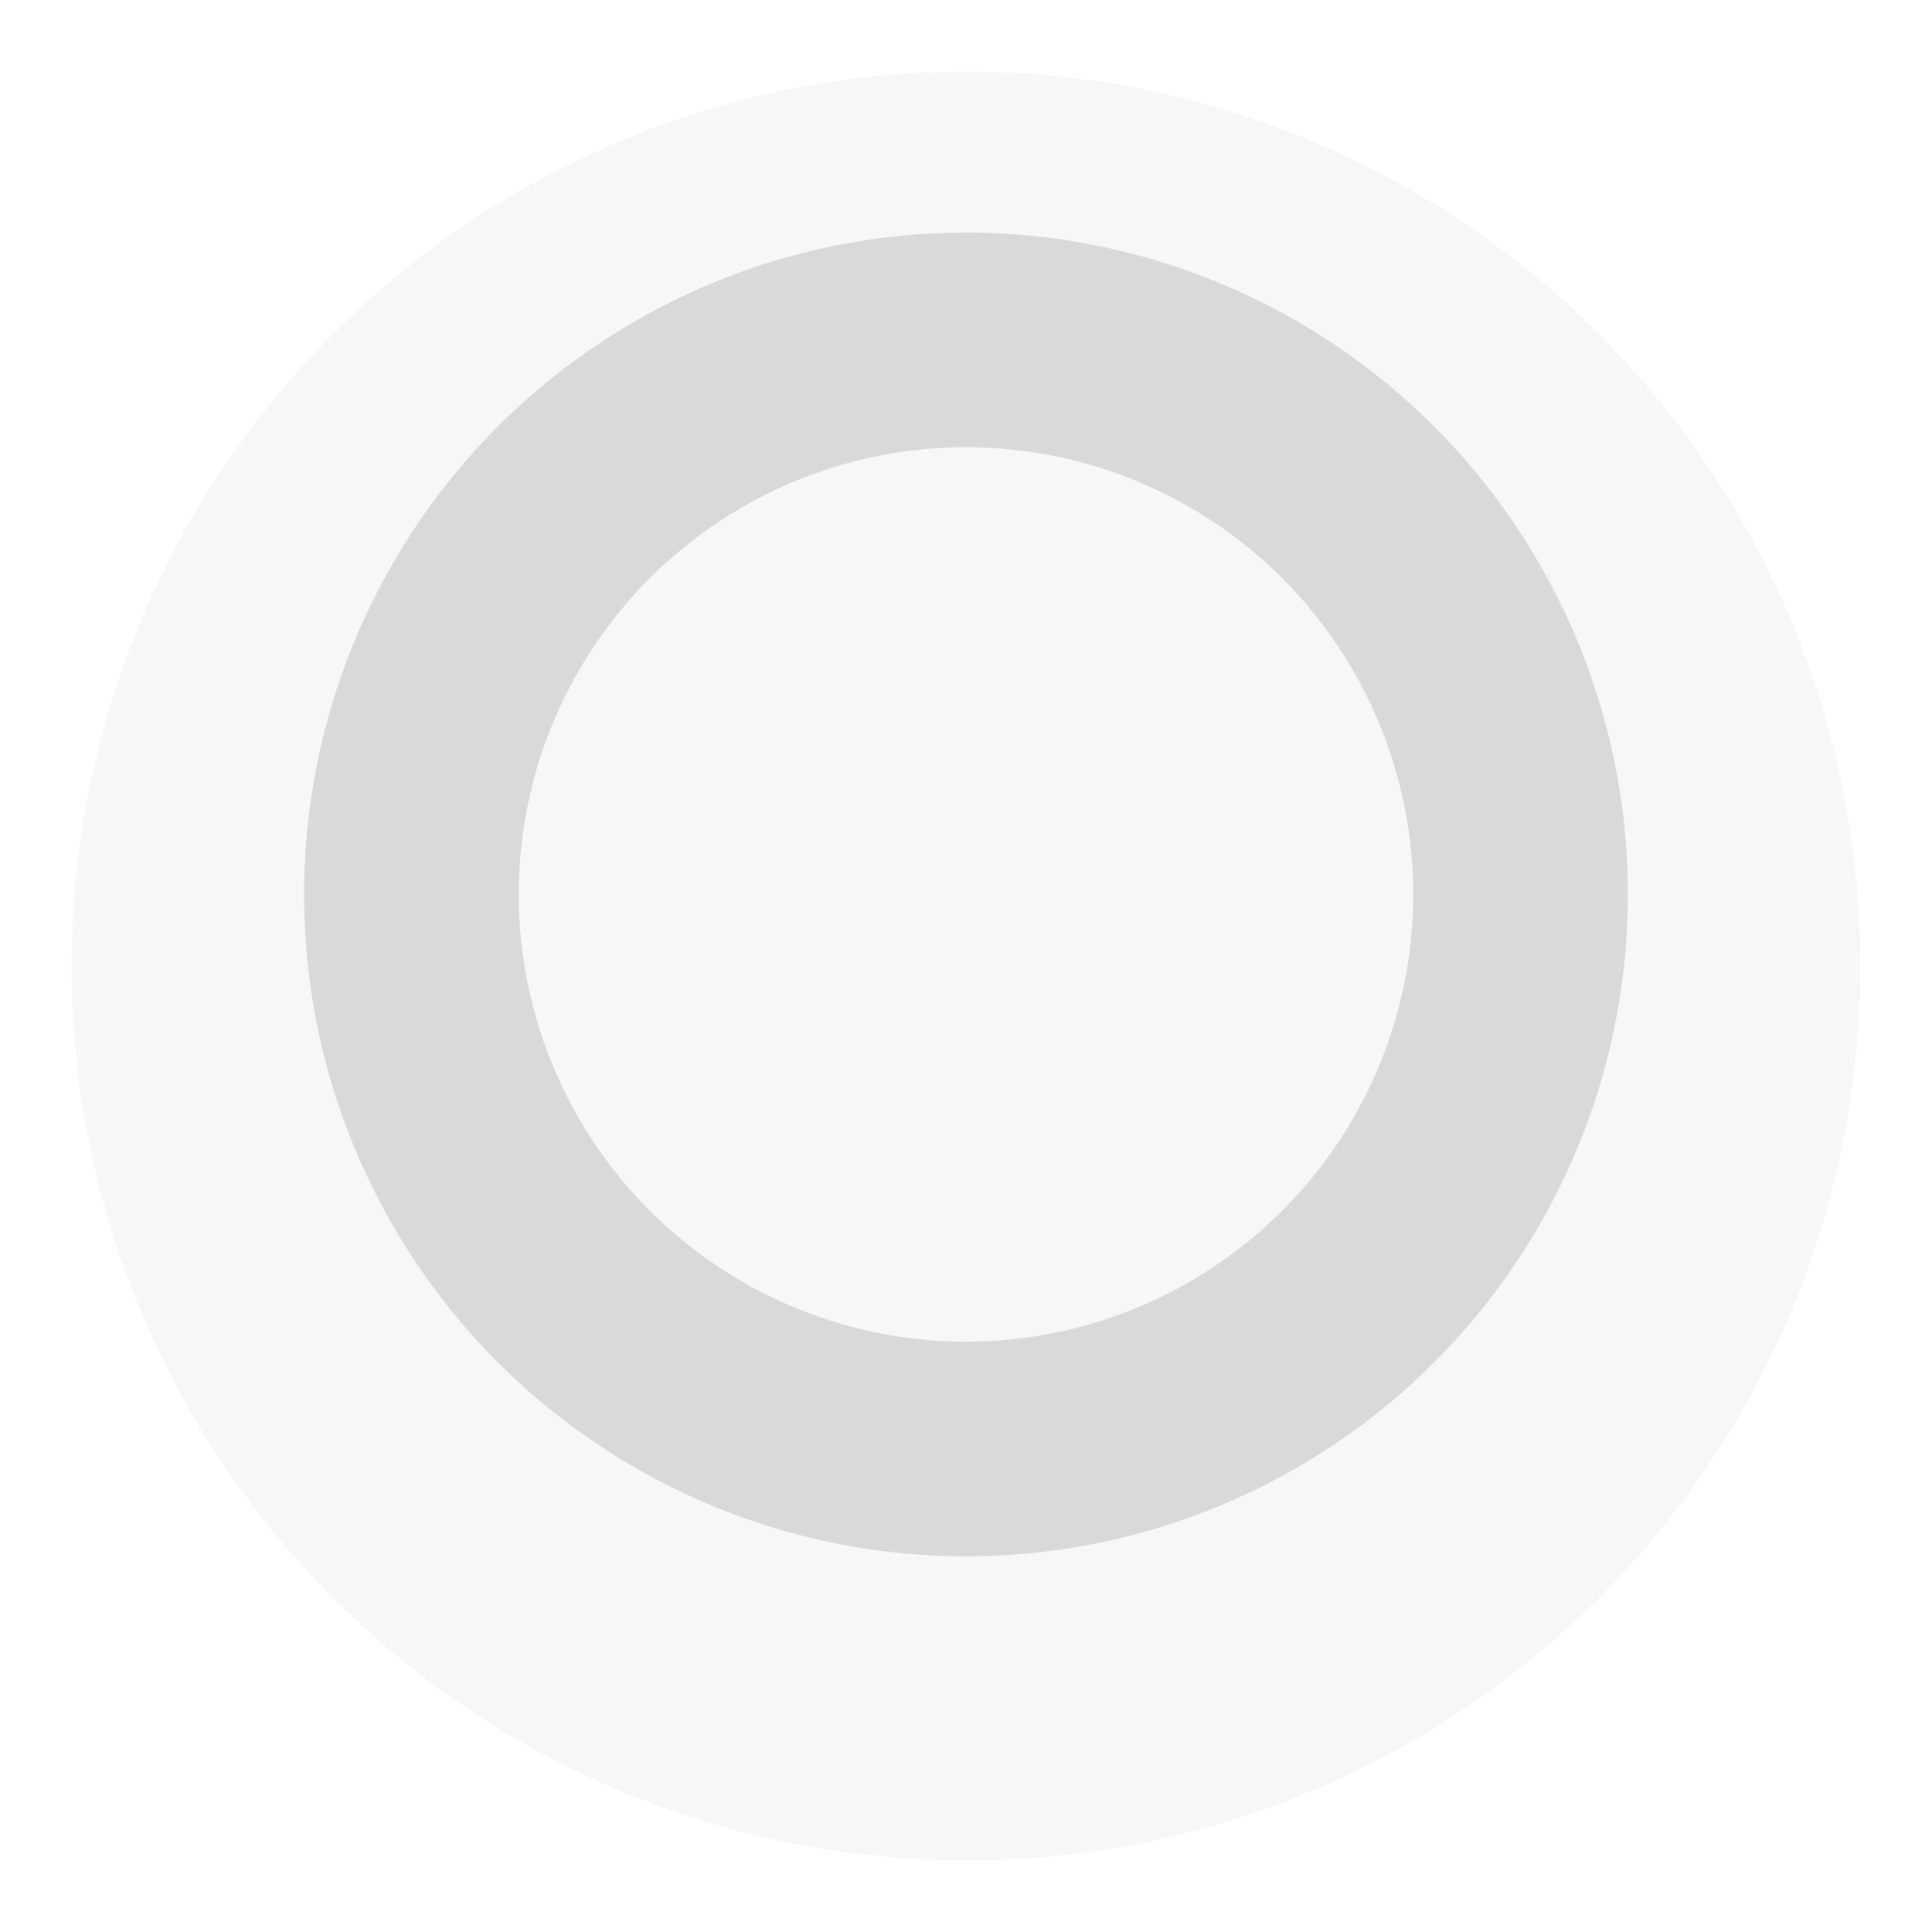 <svg xmlns="http://www.w3.org/2000/svg" width="108" height="108" viewBox="0 0 108 108" fill="none">
  <g filter="url(#filter0_di_1_131)">
    <circle cx="54" cy="50" r="50" fill="#F7F7F7"/>
  </g>
  <g filter="url(#filter1_i_1_131)">
    <circle cx="54" cy="50" r="37" fill="#D9D9D9"/>
  </g>
  <g filter="url(#filter2_d_1_131)">
    <circle cx="54" cy="50" r="25" fill="#F7F7F7"/>
  </g>
  <defs>
    <filter id="filter0_di_1_131" x="0" y="0" width="108" height="108" filterUnits="userSpaceOnUse" color-interpolation-filters="sRGB">
      <feFlood flood-opacity="0" result="BackgroundImageFix"/>
      <feColorMatrix in="SourceAlpha" type="matrix" values="0 0 0 0 0 0 0 0 0 0 0 0 0 0 0 0 0 0 127 0" result="hardAlpha"/>
      <feOffset dy="4"/>
      <feGaussianBlur stdDeviation="2"/>
      <feComposite in2="hardAlpha" operator="out"/>
      <feColorMatrix type="matrix" values="0 0 0 0 0 0 0 0 0 0 0 0 0 0 0 0 0 0 0.25 0"/>
      <feBlend mode="normal" in2="BackgroundImageFix" result="effect1_dropShadow_1_131"/>
      <feBlend mode="normal" in="SourceGraphic" in2="effect1_dropShadow_1_131" result="shape"/>
      <feColorMatrix in="SourceAlpha" type="matrix" values="0 0 0 0 0 0 0 0 0 0 0 0 0 0 0 0 0 0 127 0" result="hardAlpha"/>
      <feOffset/>
      <feGaussianBlur stdDeviation="1"/>
      <feComposite in2="hardAlpha" operator="arithmetic" k2="-1" k3="1"/>
      <feColorMatrix type="matrix" values="0 0 0 0 0 0 0 0 0 0 0 0 0 0 0 0 0 0 0.25 0"/>
      <feBlend mode="normal" in2="shape" result="effect2_innerShadow_1_131"/>
    </filter>
    <filter id="filter1_i_1_131" x="17" y="13" width="74" height="74" filterUnits="userSpaceOnUse" color-interpolation-filters="sRGB">
      <feFlood flood-opacity="0" result="BackgroundImageFix"/>
      <feBlend mode="normal" in="SourceGraphic" in2="BackgroundImageFix" result="shape"/>
      <feColorMatrix in="SourceAlpha" type="matrix" values="0 0 0 0 0 0 0 0 0 0 0 0 0 0 0 0 0 0 127 0" result="hardAlpha"/>
      <feMorphology radius="2" operator="erode" in="SourceAlpha" result="effect1_innerShadow_1_131"/>
      <feOffset/>
      <feGaussianBlur stdDeviation="1.5"/>
      <feComposite in2="hardAlpha" operator="arithmetic" k2="-1" k3="1"/>
      <feColorMatrix type="matrix" values="0 0 0 0 0 0 0 0 0 0 0 0 0 0 0 0 0 0 0.25 0"/>
      <feBlend mode="normal" in2="shape" result="effect1_innerShadow_1_131"/>
    </filter>
    <filter id="filter2_d_1_131" x="23" y="19" width="62" height="62" filterUnits="userSpaceOnUse" color-interpolation-filters="sRGB">
      <feFlood flood-opacity="0" result="BackgroundImageFix"/>
      <feColorMatrix in="SourceAlpha" type="matrix" values="0 0 0 0 0 0 0 0 0 0 0 0 0 0 0 0 0 0 127 0" result="hardAlpha"/>
      <feMorphology radius="2" operator="dilate" in="SourceAlpha" result="effect1_dropShadow_1_131"/>
      <feOffset/>
      <feGaussianBlur stdDeviation="2"/>
      <feComposite in2="hardAlpha" operator="out"/>
      <feColorMatrix type="matrix" values="0 0 0 0 0 0 0 0 0 0 0 0 0 0 0 0 0 0 0.25 0"/>
      <feBlend mode="normal" in2="BackgroundImageFix" result="effect1_dropShadow_1_131"/>
      <feBlend mode="normal" in="SourceGraphic" in2="effect1_dropShadow_1_131" result="shape"/>
    </filter>
  </defs>
</svg>
